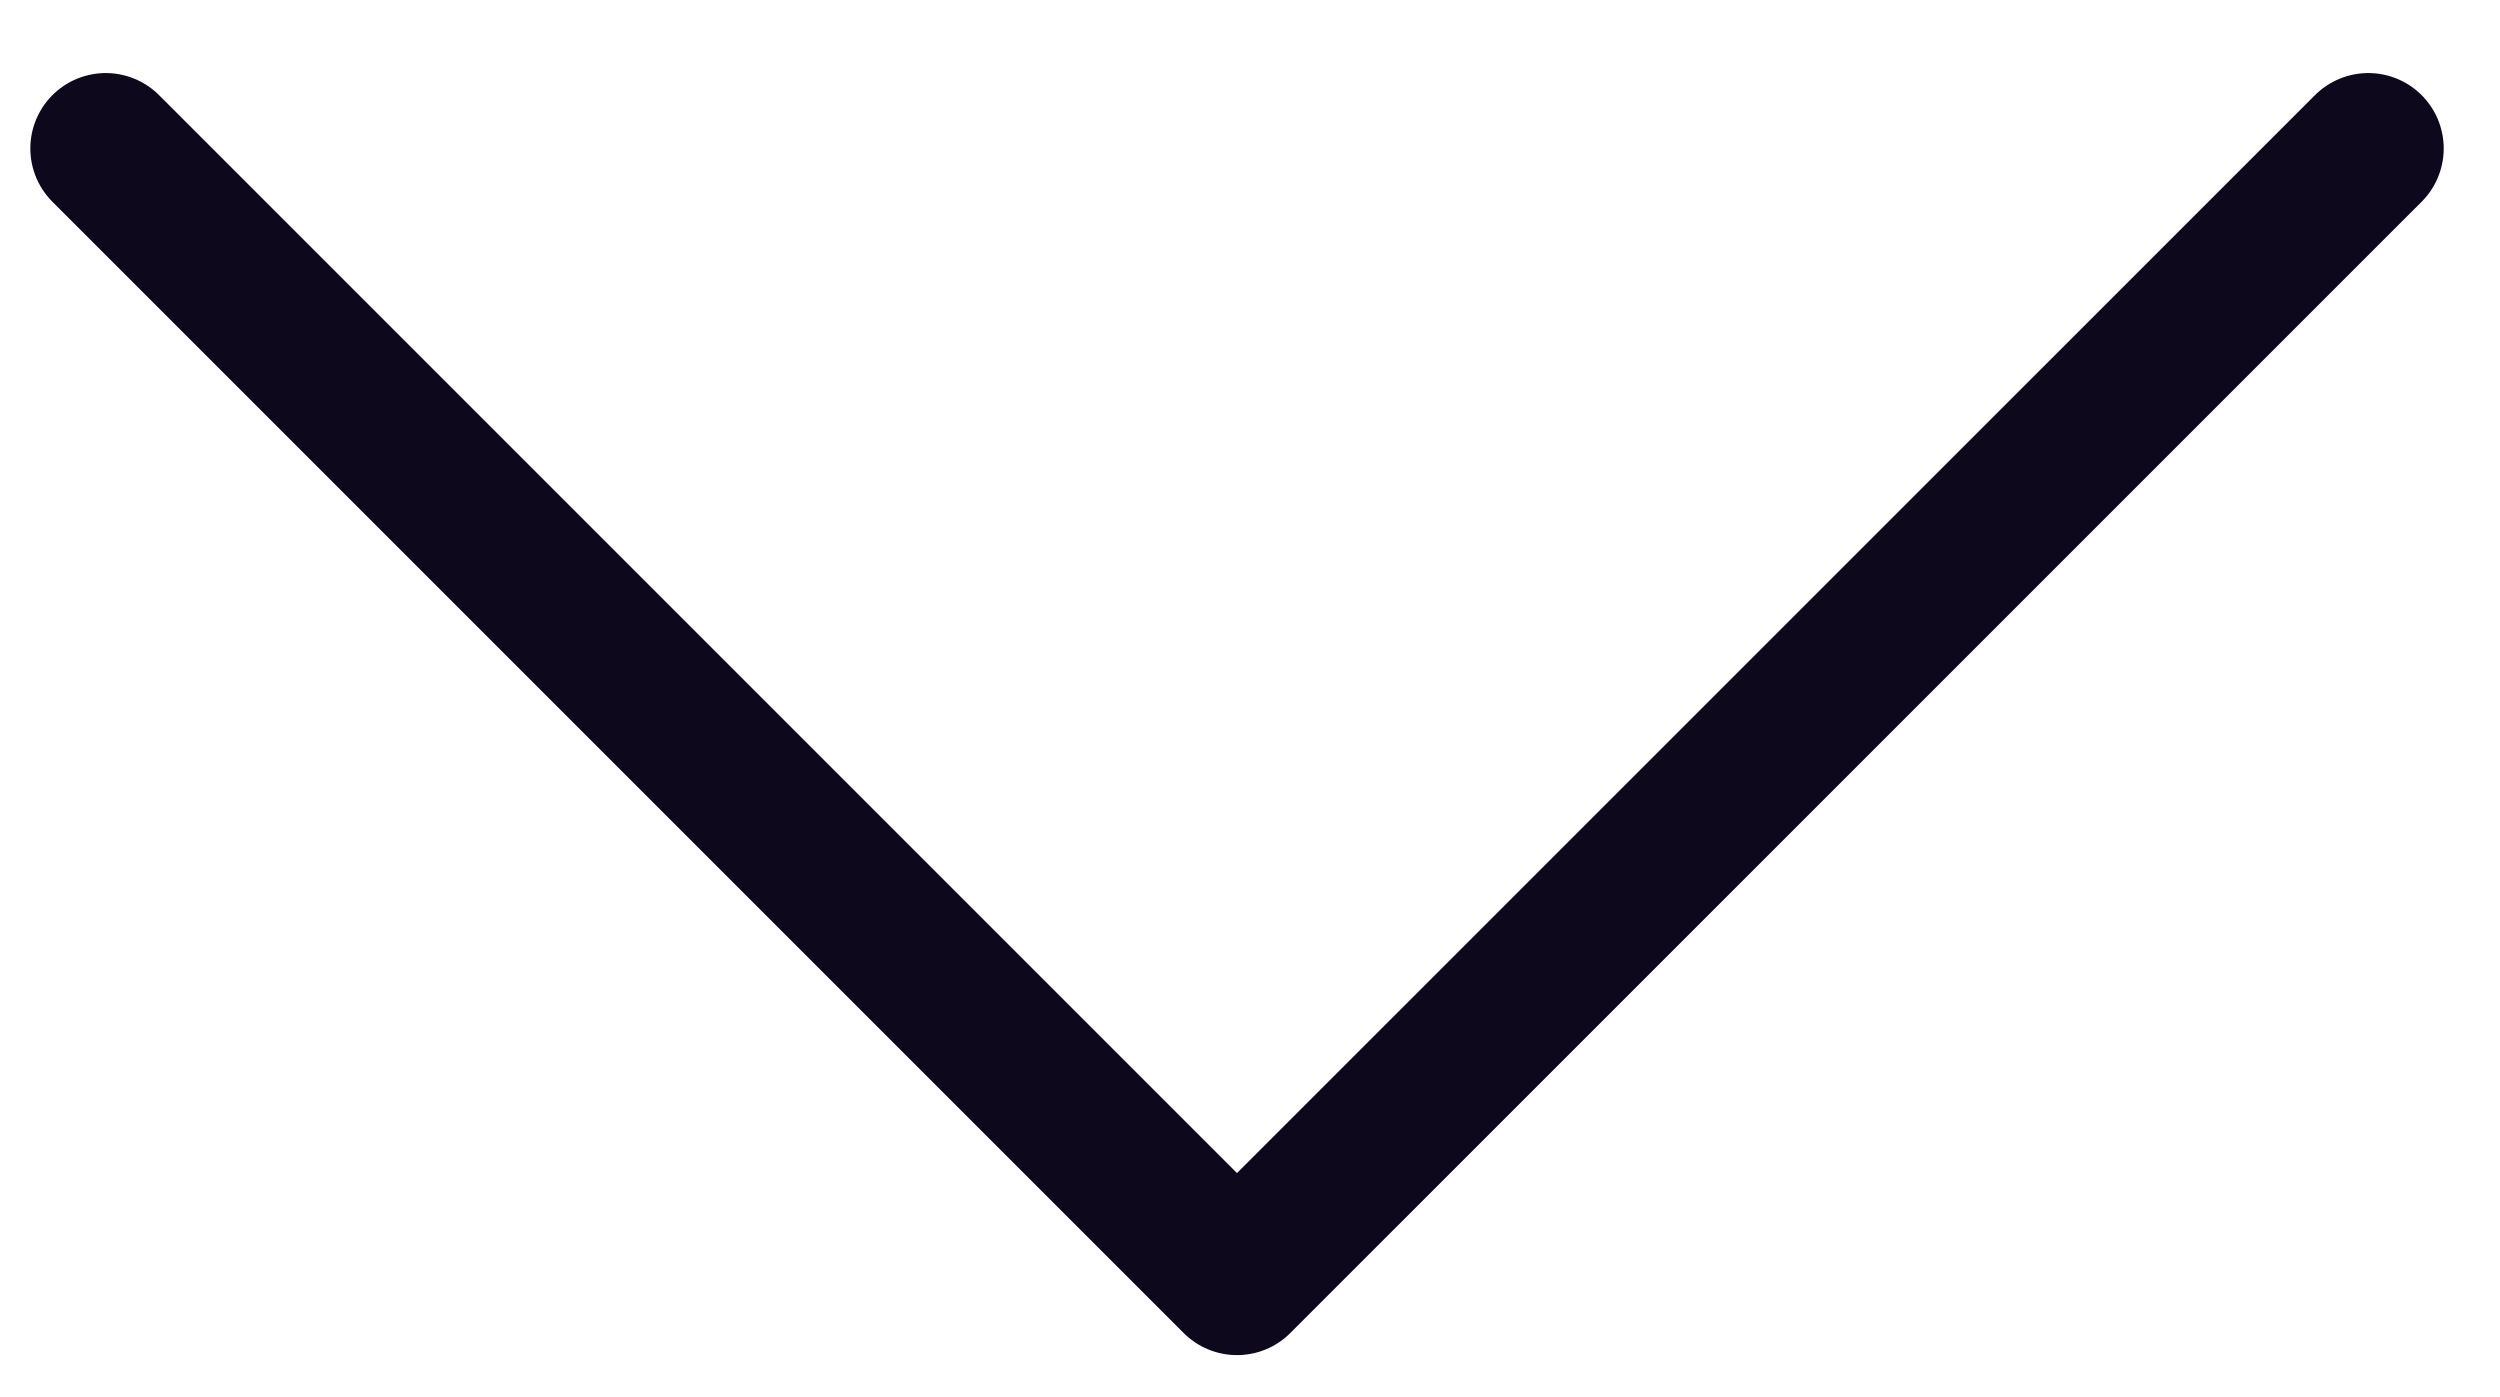 <svg width="34" height="19" viewBox="0 0 34 19" fill="none" xmlns="http://www.w3.org/2000/svg">
<path d="M32.209 2.019L16.823 17.404L1.438 2.019" stroke="#0E081C" stroke-width="2.051" stroke-linecap="round" stroke-linejoin="round"/>
</svg>
